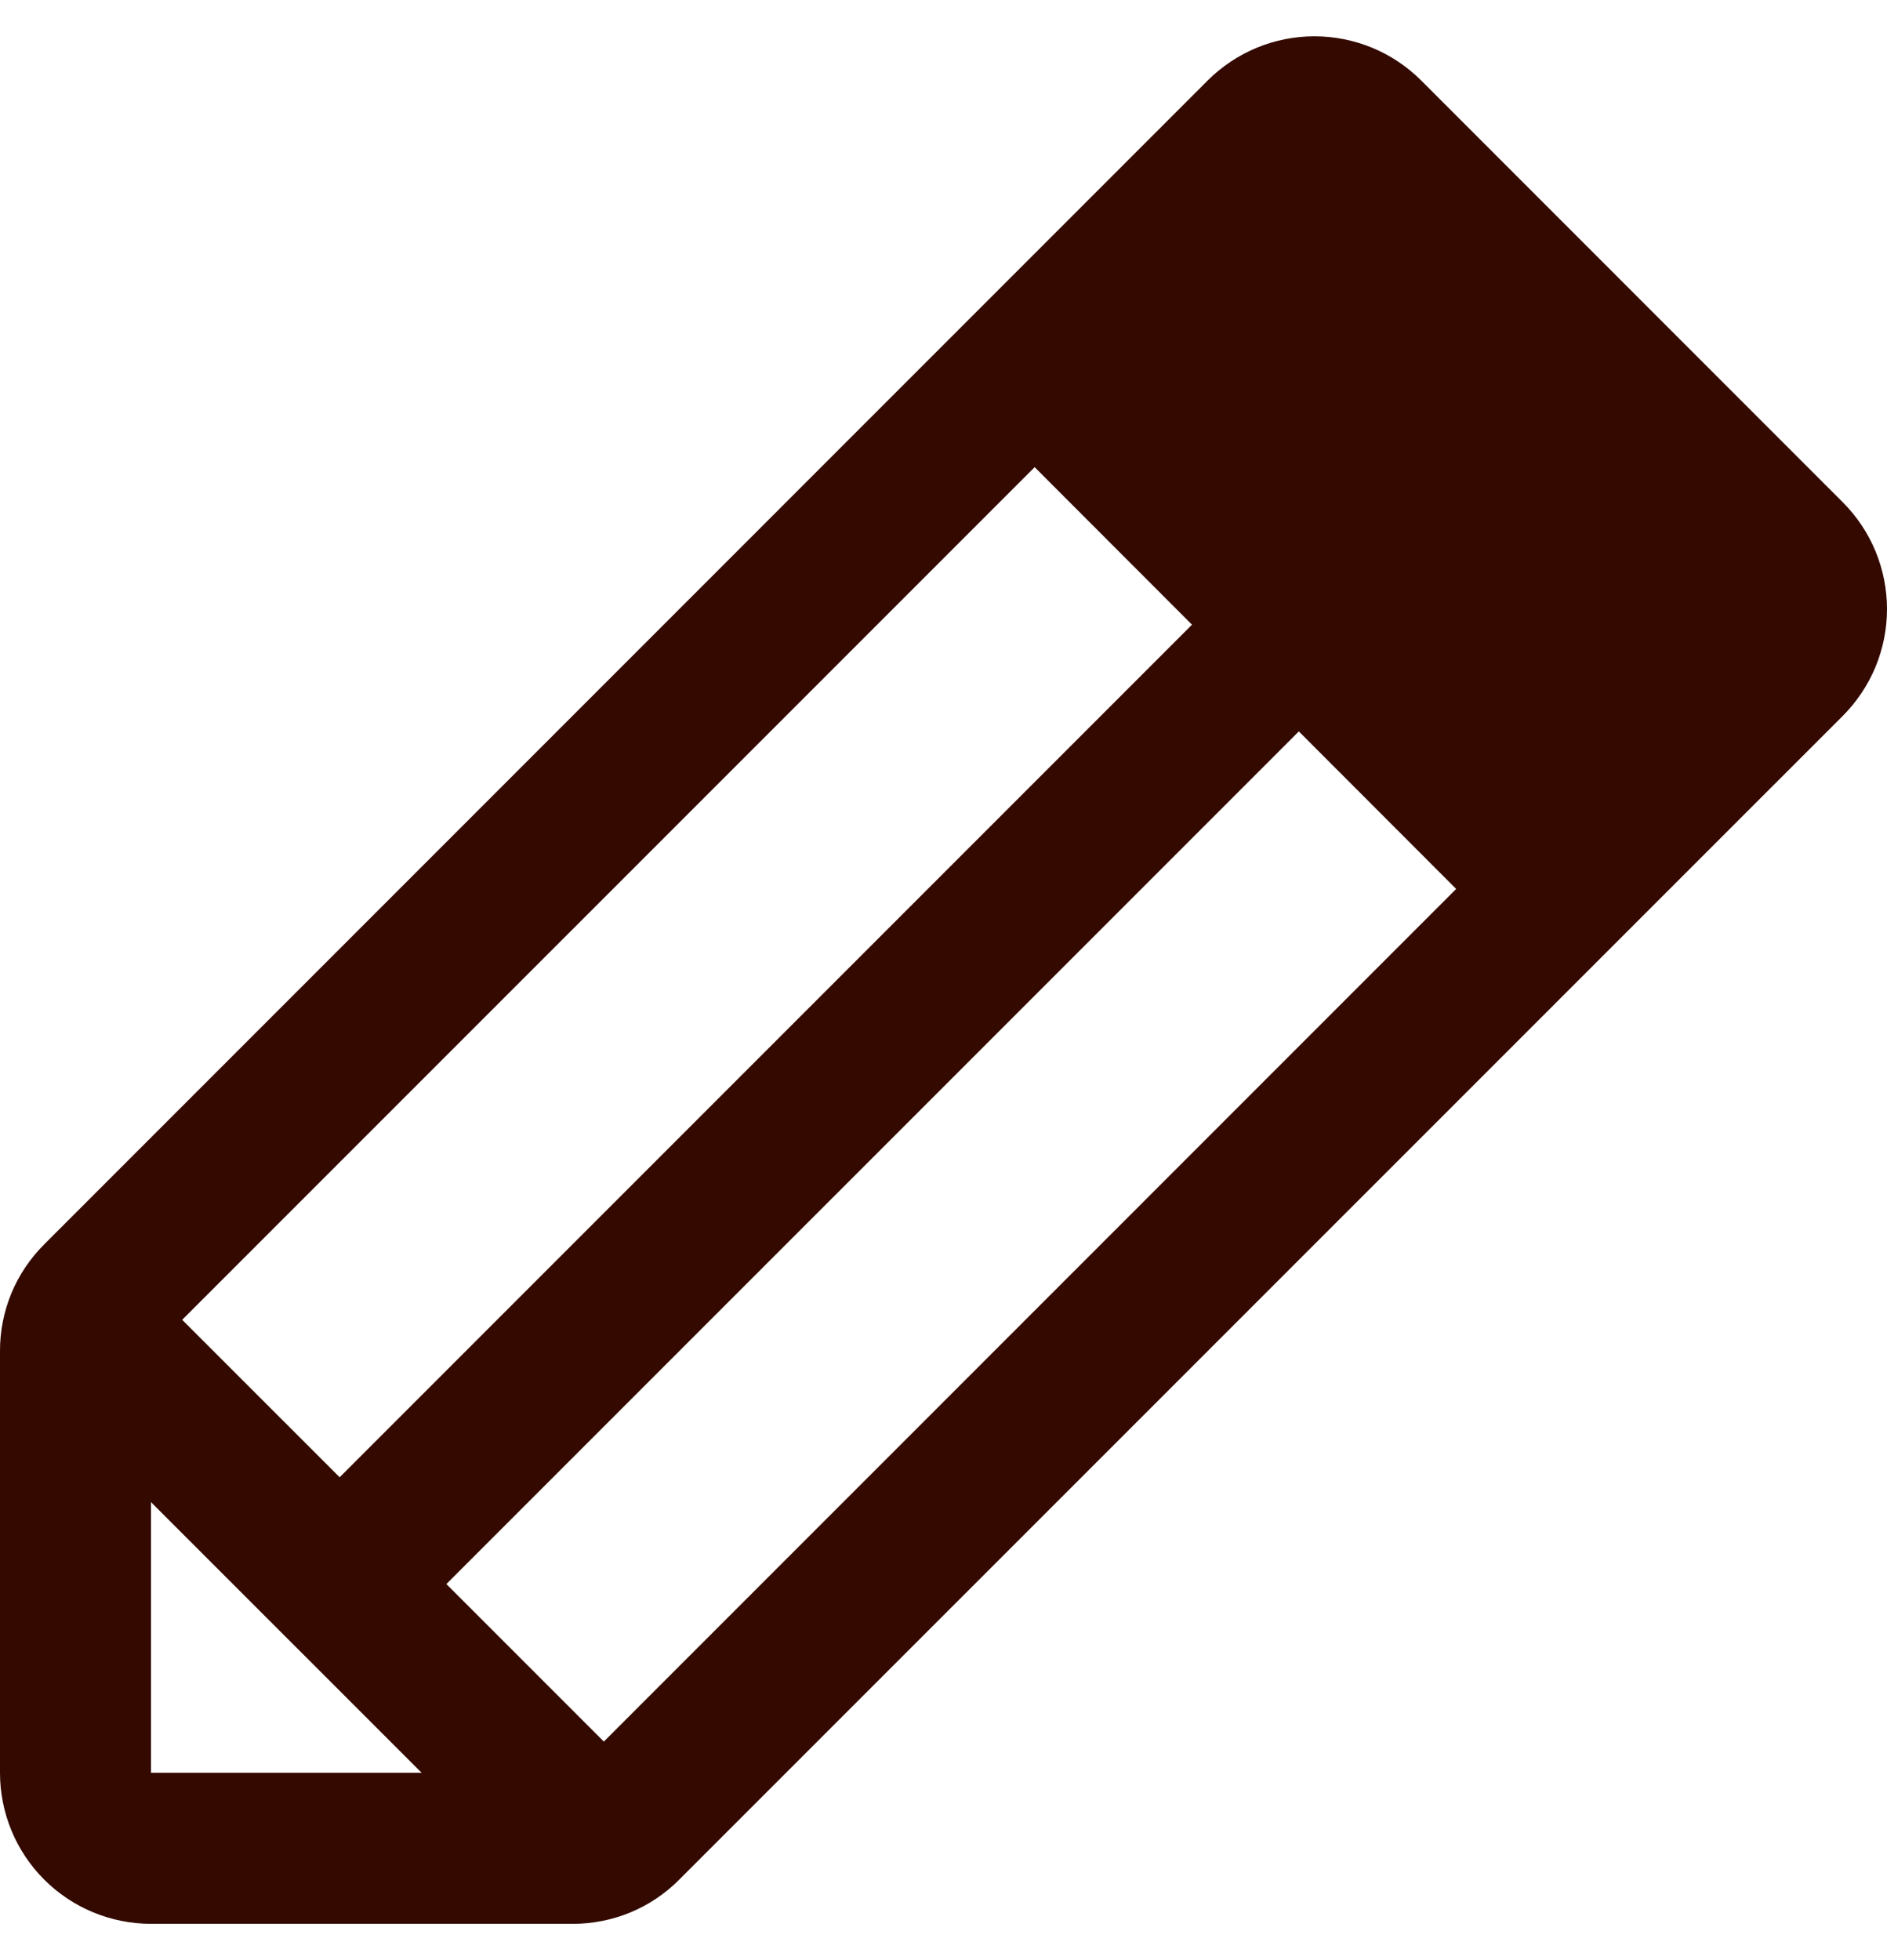 <svg width="26" height="27" viewBox="0 0 26 27" fill="none" xmlns="http://www.w3.org/2000/svg">
<path d="M25.391 6.919L19.582 1.109C19.389 0.916 19.16 0.763 18.907 0.658C18.655 0.554 18.384 0.5 18.111 0.5C17.838 0.5 17.567 0.554 17.315 0.658C17.063 0.763 16.833 0.916 16.64 1.109L0.61 17.14C0.416 17.333 0.262 17.562 0.157 17.814C0.053 18.067 -0.001 18.337 1.05236e-05 18.611V24.42C1.05236e-05 24.972 0.219 25.501 0.609 25.891C0.999 26.281 1.528 26.5 2.08 26.5H7.89C8.163 26.501 8.434 26.447 8.686 26.343C8.939 26.238 9.168 26.084 9.36 25.89L25.391 9.861C25.584 9.667 25.737 9.438 25.842 9.186C25.946 8.933 26 8.663 26 8.39C26 8.117 25.946 7.846 25.842 7.594C25.737 7.341 25.584 7.112 25.391 6.919ZM2.51 18.18L14.256 6.435L16.424 8.605L4.68 20.349L2.51 18.18ZM2.08 20.691L5.81 24.42H2.08V20.691ZM8.32 23.99L6.15 21.82L17.896 10.075L20.064 12.245L8.32 23.99Z" fill="#330900"/>
</svg>
